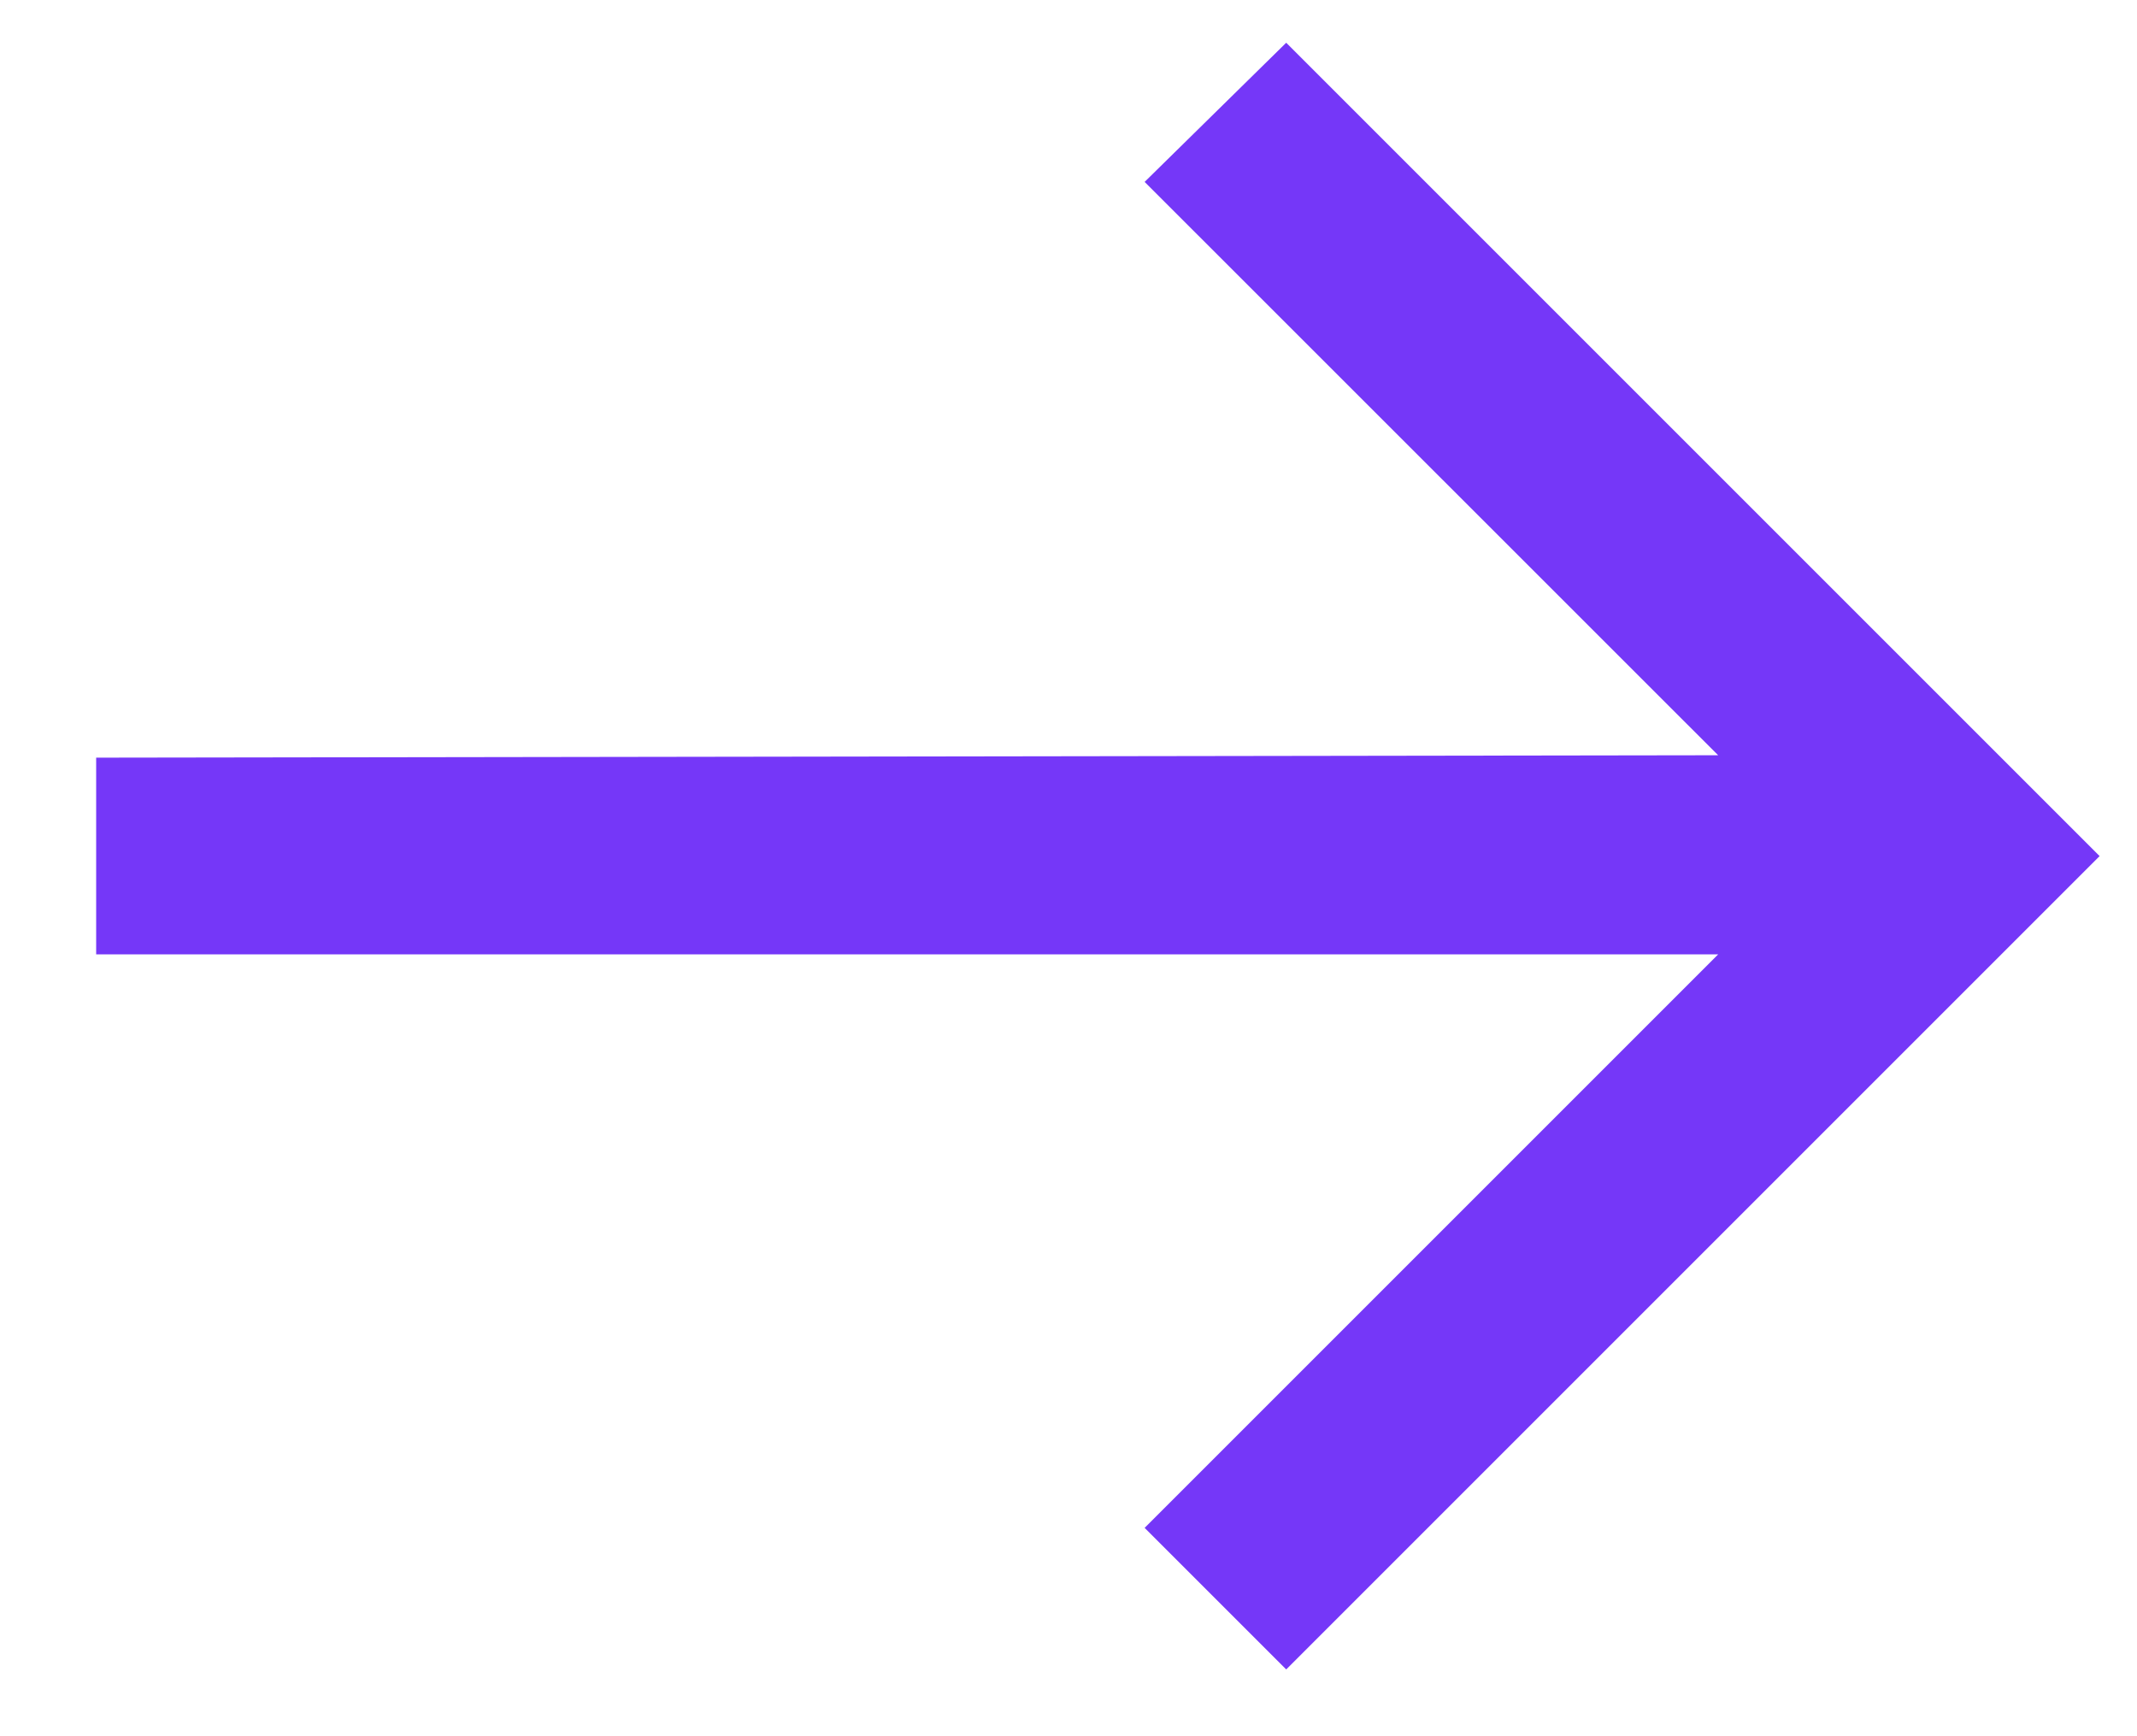 <svg width="16" height="13" viewBox="0 0 16 13" fill="none" xmlns="http://www.w3.org/2000/svg">
<path d="M9.63 0.32L8.57 1.362L12.864 5.655L0.72 5.673V7.146H12.864L8.57 11.44L9.63 12.5L15.72 6.41L9.63 0.32Z" fill="#7537F8"/>
</svg>
